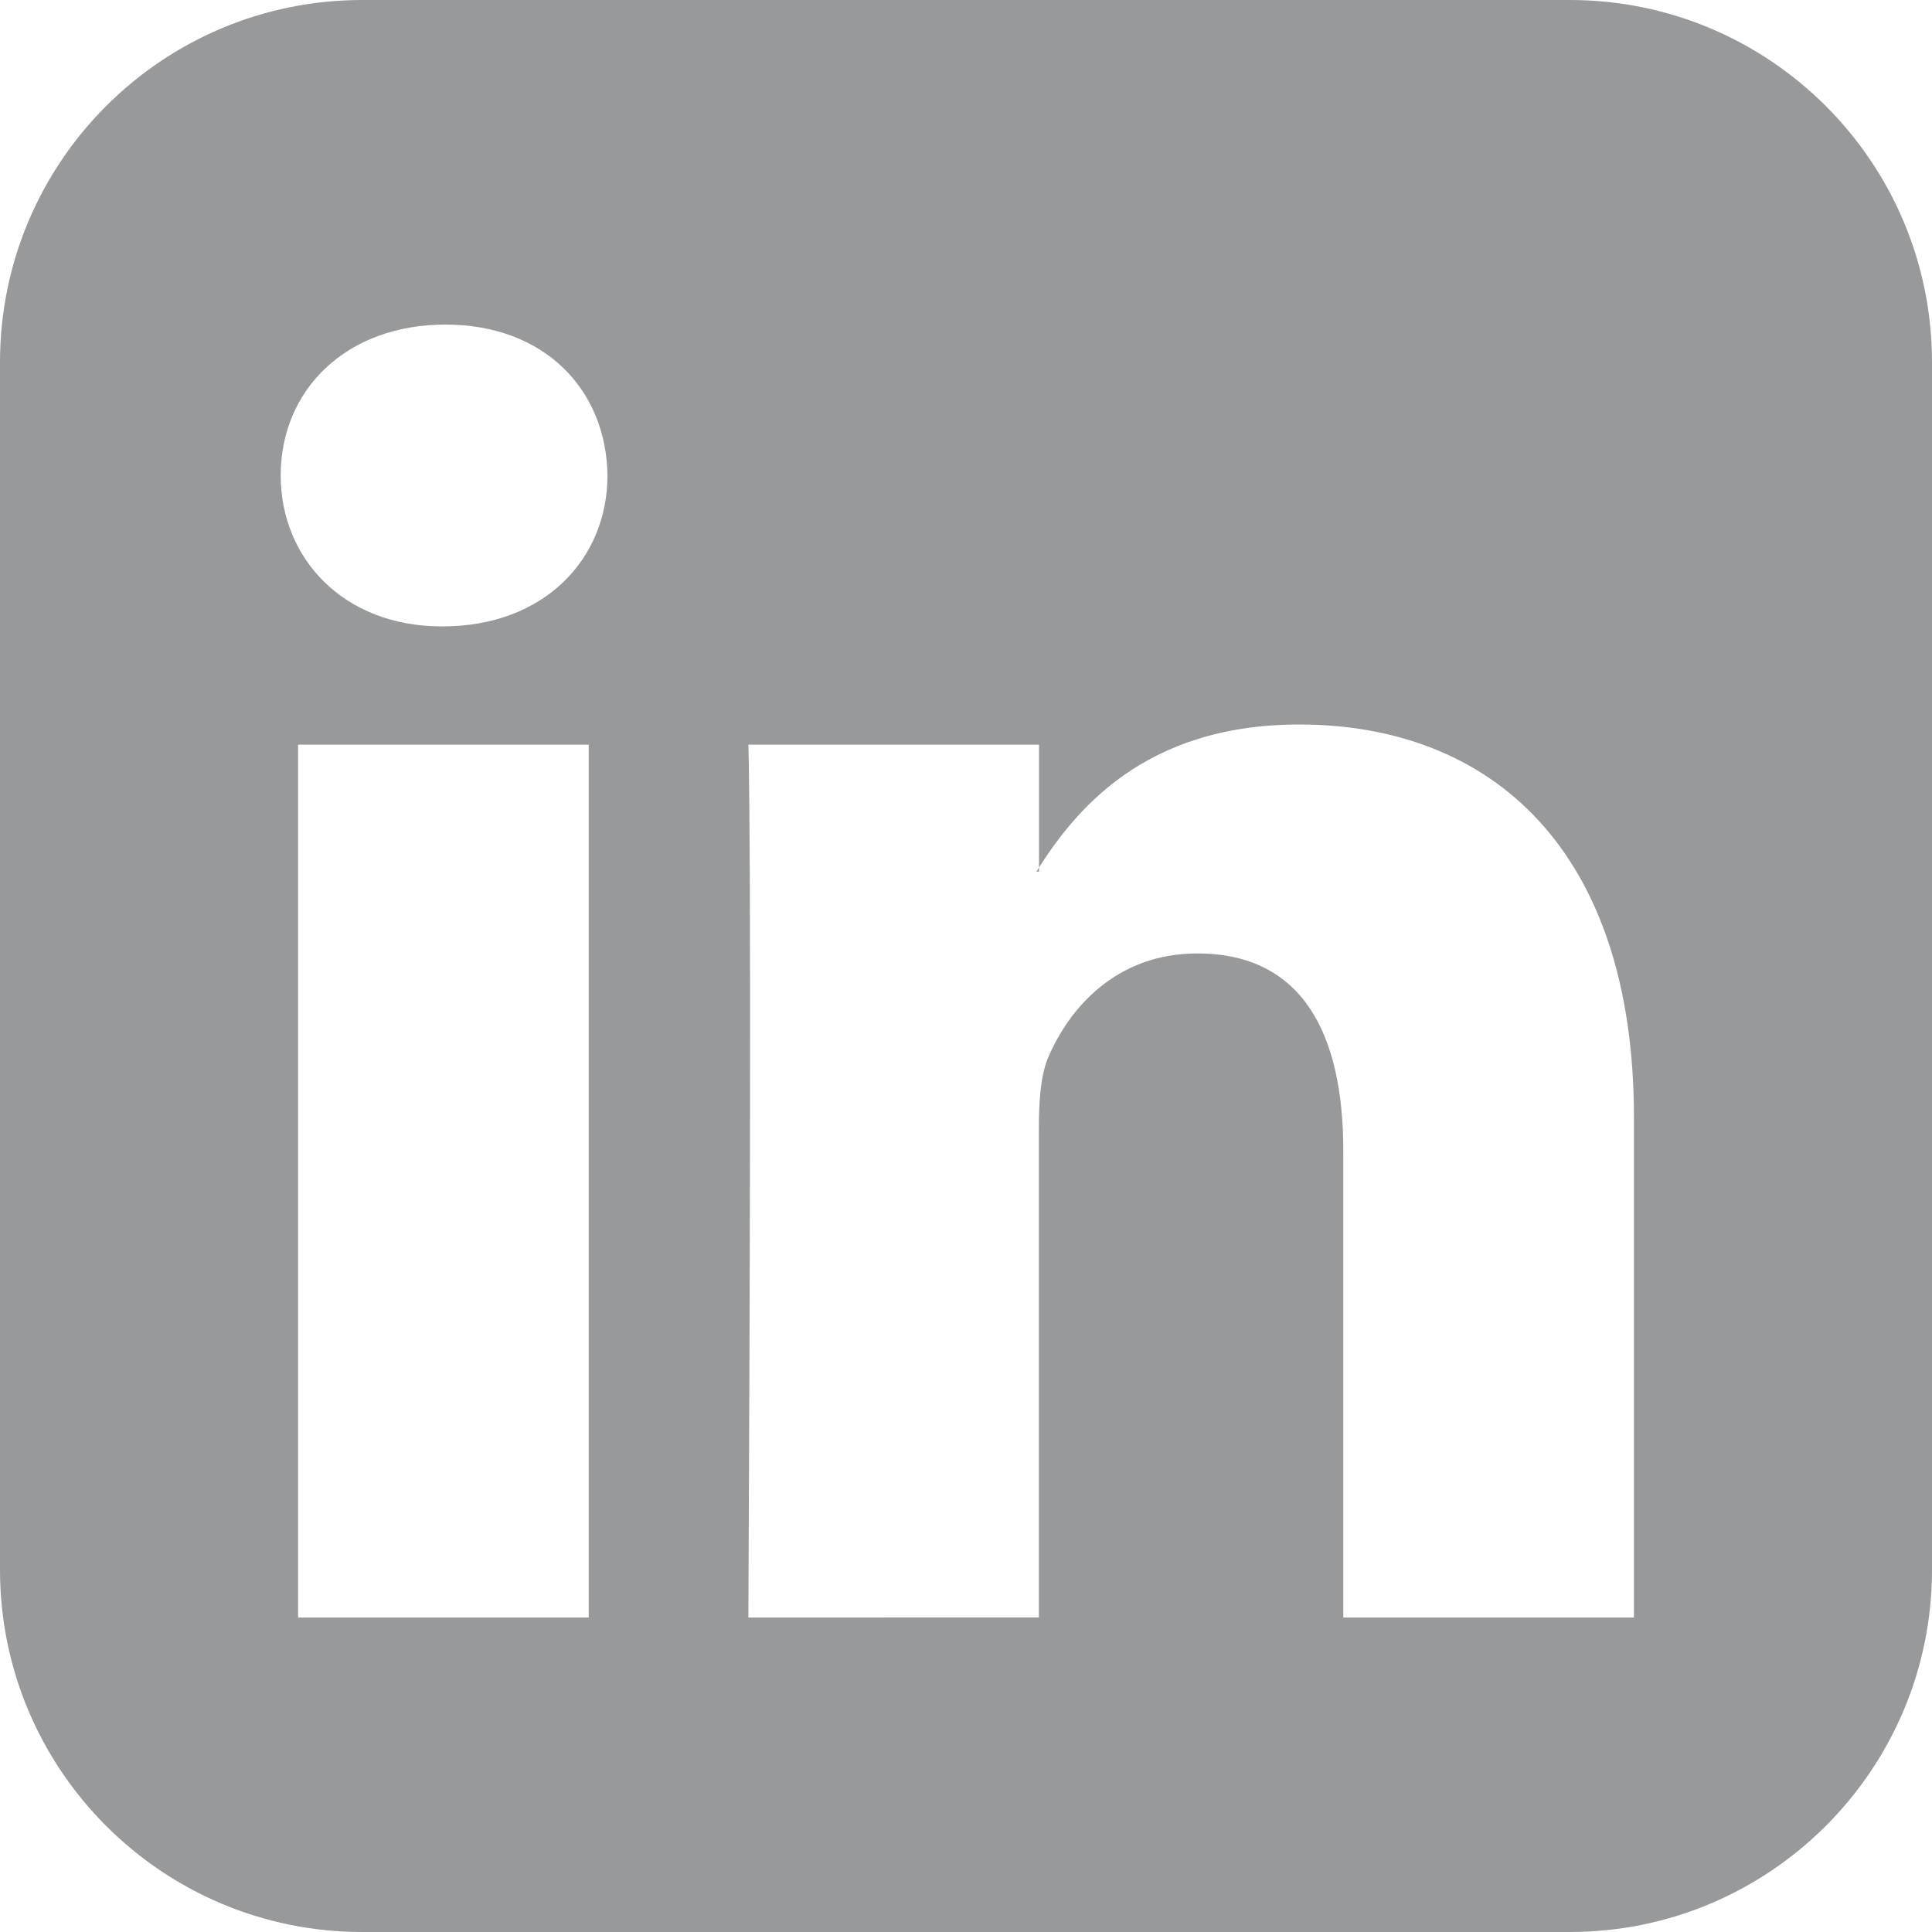 <svg version="1.1" id="Layer_1" xmlns="http://www.w3.org/2000/svg" xmlns:xlink="http://www.w3.org/1999/xlink" x="0px" y="0px"
	 width="14px" height="14px" viewBox="0 0 14 14" enable-background="new 0 0 14 14" xml:space="preserve">
<g>
	<defs>
		<rect id="SVGID_1_" width="14" height="14"/>
	</defs>
	<clipPath id="SVGID_2_">
		<use xlink:href="#SVGID_1_"  overflow="visible"/>
	</clipPath>
	<g clip-path="url(#SVGID_2_)">
		<path fill="#97999B" d="M2.16,11.721V5.396h2.106v6.325H2.16z M4.402,3.445c0,0.602-0.455,1.094-1.194,1.094H3.2
			c-0.71,0-1.166-0.492-1.166-1.094c0-0.62,0.474-1.093,1.194-1.093S4.394,2.826,4.402,3.445L4.402,3.445z M9.734,11.721V8.34
			c0-0.857-0.301-1.431-1.058-1.431c-0.583,0-0.93,0.392-1.085,0.765c-0.054,0.137-0.063,0.329-0.063,0.51v3.537H5.423
			c0.028-5.733,0-6.325,0-6.325h2.106v0.92H7.51C7.784,5.879,8.285,5.25,9.415,5.25c1.386,0,2.425,0.902,2.425,2.844v3.627H9.734z
			 M14,2.625C14,1.175,12.824,0,11.375,0h-8.75C1.175,0,0,1.175,0,2.625v8.75C0,12.824,1.175,14,2.625,14h8.75
			C12.824,14,14,12.824,14,11.375V2.625z"/>
	</g>
</g>
</svg>
